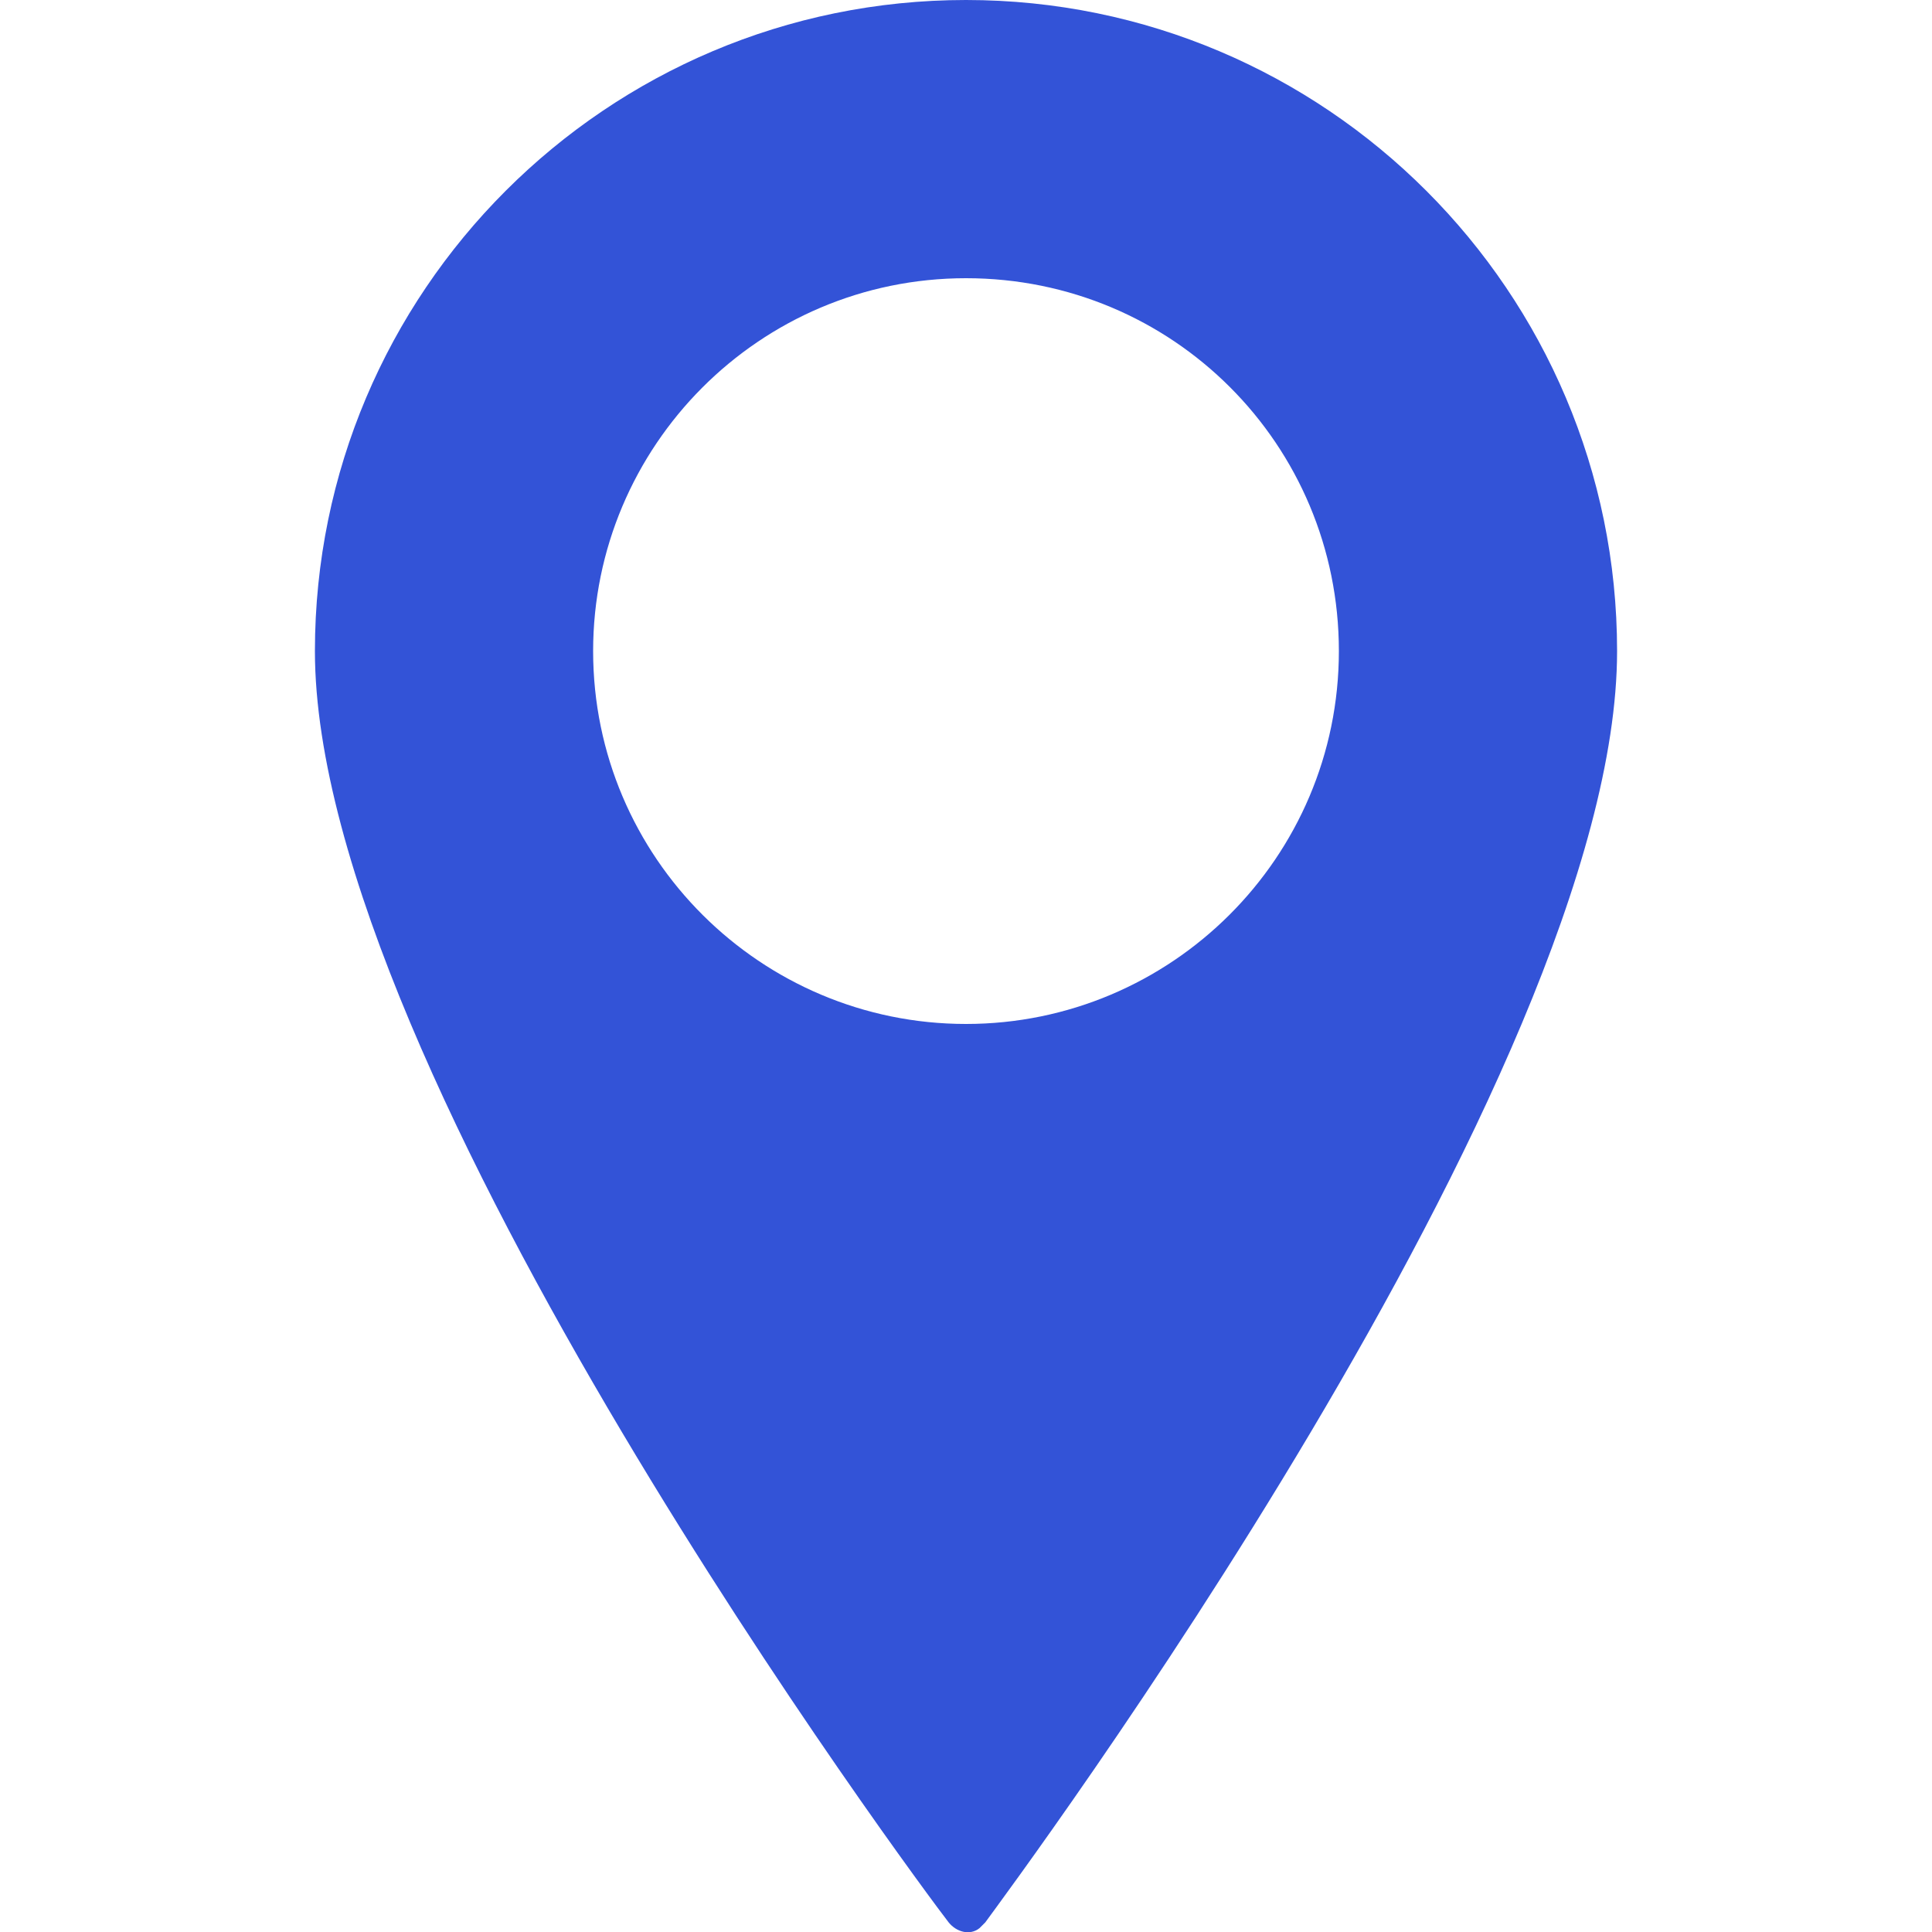 <?xml version="1.0" encoding="utf-8"?>
<!-- Generator: Adobe Illustrator 26.2.1, SVG Export Plug-In . SVG Version: 6.00 Build 0)  -->
<svg version="1.1" id="Calque_1" xmlns="http://www.w3.org/2000/svg" xmlns:xlink="http://www.w3.org/1999/xlink" x="0px" y="0px"
	 viewBox="0 0 100 100" style="enable-background:new 0 0 100 100;" xml:space="preserve">
<style type="text/css">
	.st0{fill:#3353D7;}
</style>
<path class="st0" d="M50,0C31.4,0,16.3,15.1,16.3,33.7c0,21.8,31.4,64,32.8,65.8c0.4,0.5,1.1,0.7,1.6,0.3c0.1-0.1,0.2-0.2,0.3-0.3
	c1.3-1.8,32.7-43.9,32.7-65.8C83.7,15.1,68.6,0,50,0z M50,53c-10.6,0-19.3-8.6-19.3-19.3c0-10.6,8.6-19.3,19.3-19.3
	s19.3,8.6,19.3,19.3C69.3,44.4,60.6,53,50,53z"/>
</svg>
